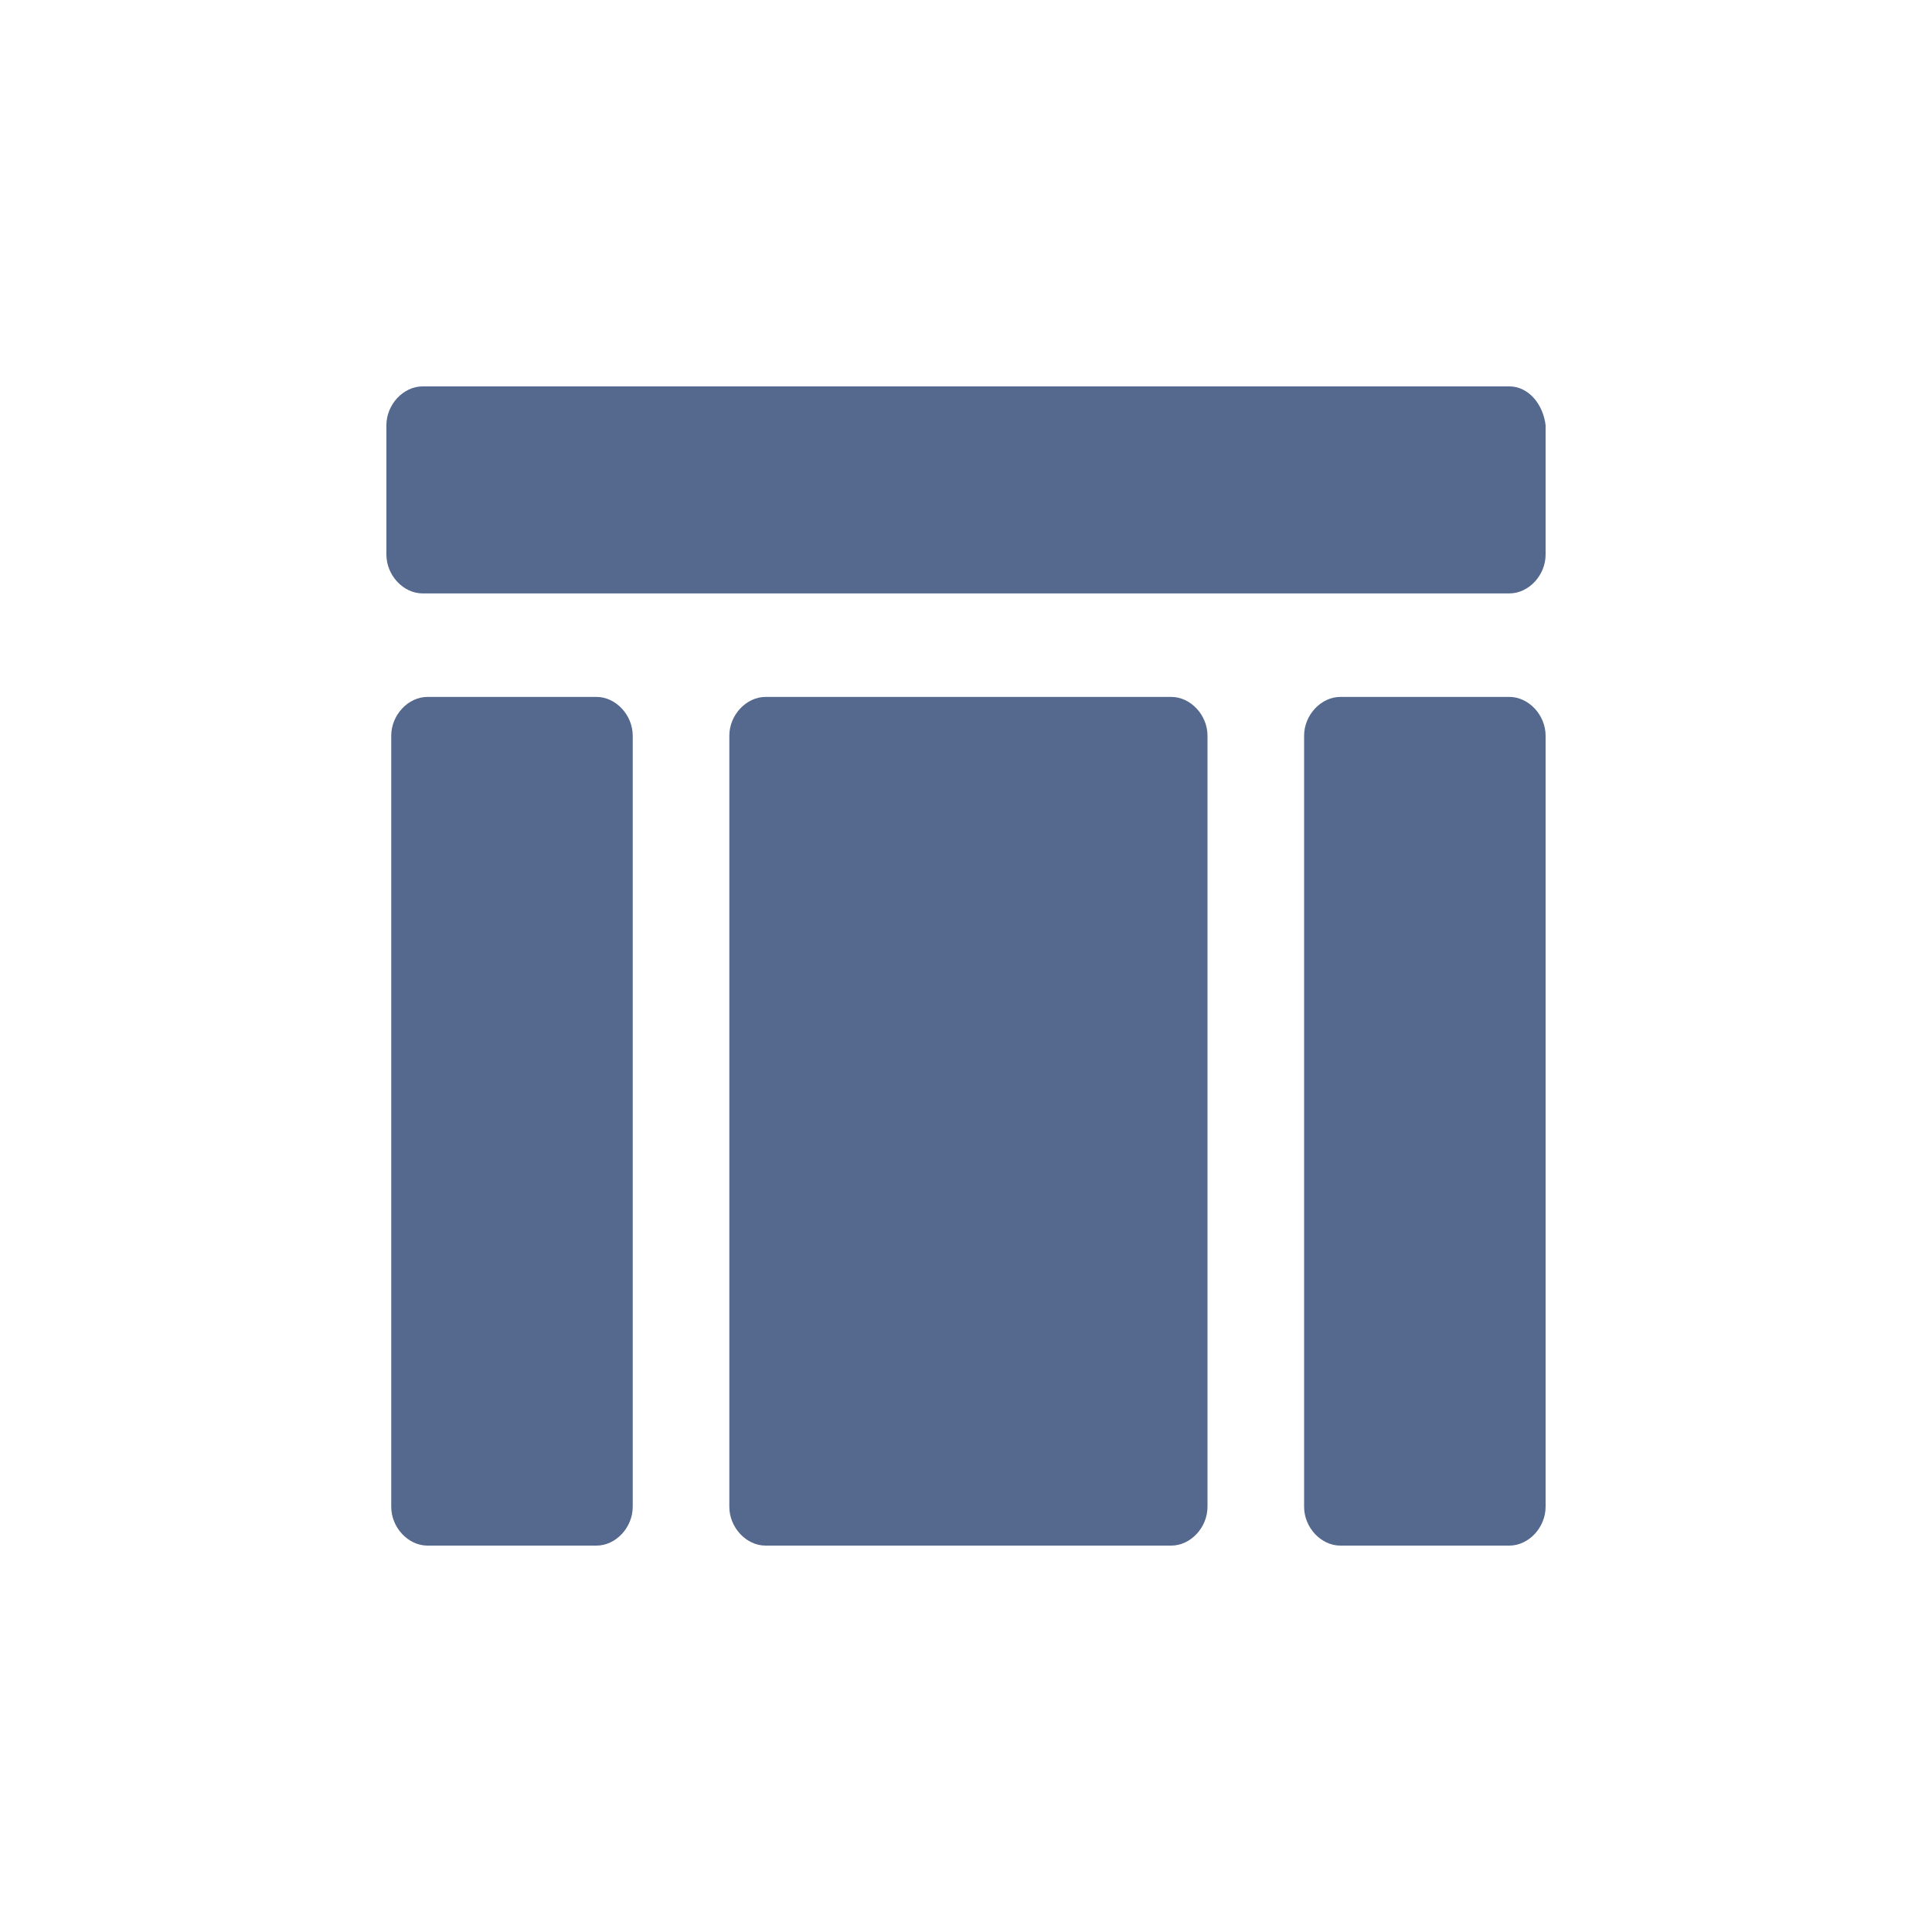 <?xml version="1.0" encoding="UTF-8"?>
<svg width="40px" height="40px" viewBox="0 0 40 40" version="1.1" xmlns="http://www.w3.org/2000/svg" xmlns:xlink="http://www.w3.org/1999/xlink">
    <!-- Generator: Sketch 47.1 (45422) - http://www.bohemiancoding.com/sketch -->
    <title>Mask</title>
    <desc>Created with Sketch.</desc>
    <defs>
        <filter x="-10.8%" y="-1.2%" width="121.7%" height="102.9%" filterUnits="objectBoundingBox" id="filter-1">
            <feOffset dx="0" dy="2" in="SourceAlpha" result="shadowOffsetOuter1"></feOffset>
            <feGaussianBlur stdDeviation="4" in="shadowOffsetOuter1" result="shadowBlurOuter1"></feGaussianBlur>
            <feColorMatrix values="0 0 0 0 0.79   0 0 0 0 0.82   0 0 0 0 0.872  0 0 0 1 0" type="matrix" in="shadowBlurOuter1" result="shadowMatrixOuter1"></feColorMatrix>
            <feMerge>
                <feMergeNode in="shadowMatrixOuter1"></feMergeNode>
                <feMergeNode in="SourceGraphic"></feMergeNode>
            </feMerge>
        </filter>
        <path d="M71.25,87 L48.75,87 C48.35,87 48,87.375 48,87.804 L48,90.482 C48,90.911 48.35,91.286 48.75,91.286 L71.25,91.286 C71.65,91.286 72,90.911 72,90.482 L72,87.804 C71.95,87.375 71.65,87 71.25,87 Z M48.85,93.429 C48.45,93.429 48.1,93.804 48.1,94.232 L48.1,110.196 C48.1,110.625 48.45,111 48.85,111 L52.35,111 C52.75,111 53.1,110.625 53.1,110.196 L53.1,94.232 C53.1,93.804 52.75,93.429 52.35,93.429 L48.85,93.429 Z M67.75,93.429 C67.35,93.429 67,93.804 67,94.232 L67,110.196 C67,110.625 67.35,111 67.75,111 L71.25,111 C71.65,111 72,110.625 72,110.196 L72,94.232 C72,93.804 71.65,93.429 71.25,93.429 L67.75,93.429 Z M55.85,93.429 C55.45,93.429 55.1,93.804 55.1,94.232 L55.1,110.196 C55.1,110.625 55.45,111 55.85,111 L64.25,111 C64.65,111 65,110.625 65,110.196 L65,94.232 C65,93.804 64.65,93.429 64.25,93.429 L55.85,93.429 Z" id="path-2"></path>
    </defs>
    <g id="Board-view" stroke="none" stroke-width="1" fill="none" fill-rule="evenodd">
        <g id="#2-Board_view_task_dragging" transform="translate(-40, -81)">
            <g id="Side-menu" filter="url(#filter-1)">
                <mask id="mask-3" fill="white">
                    <use xlink:href="#path-2"></use>
                </mask>
                <use id="Mask" fill="#54698D" xlink:href="#path-2"></use>
            </g>
        </g>
    </g>
</svg>